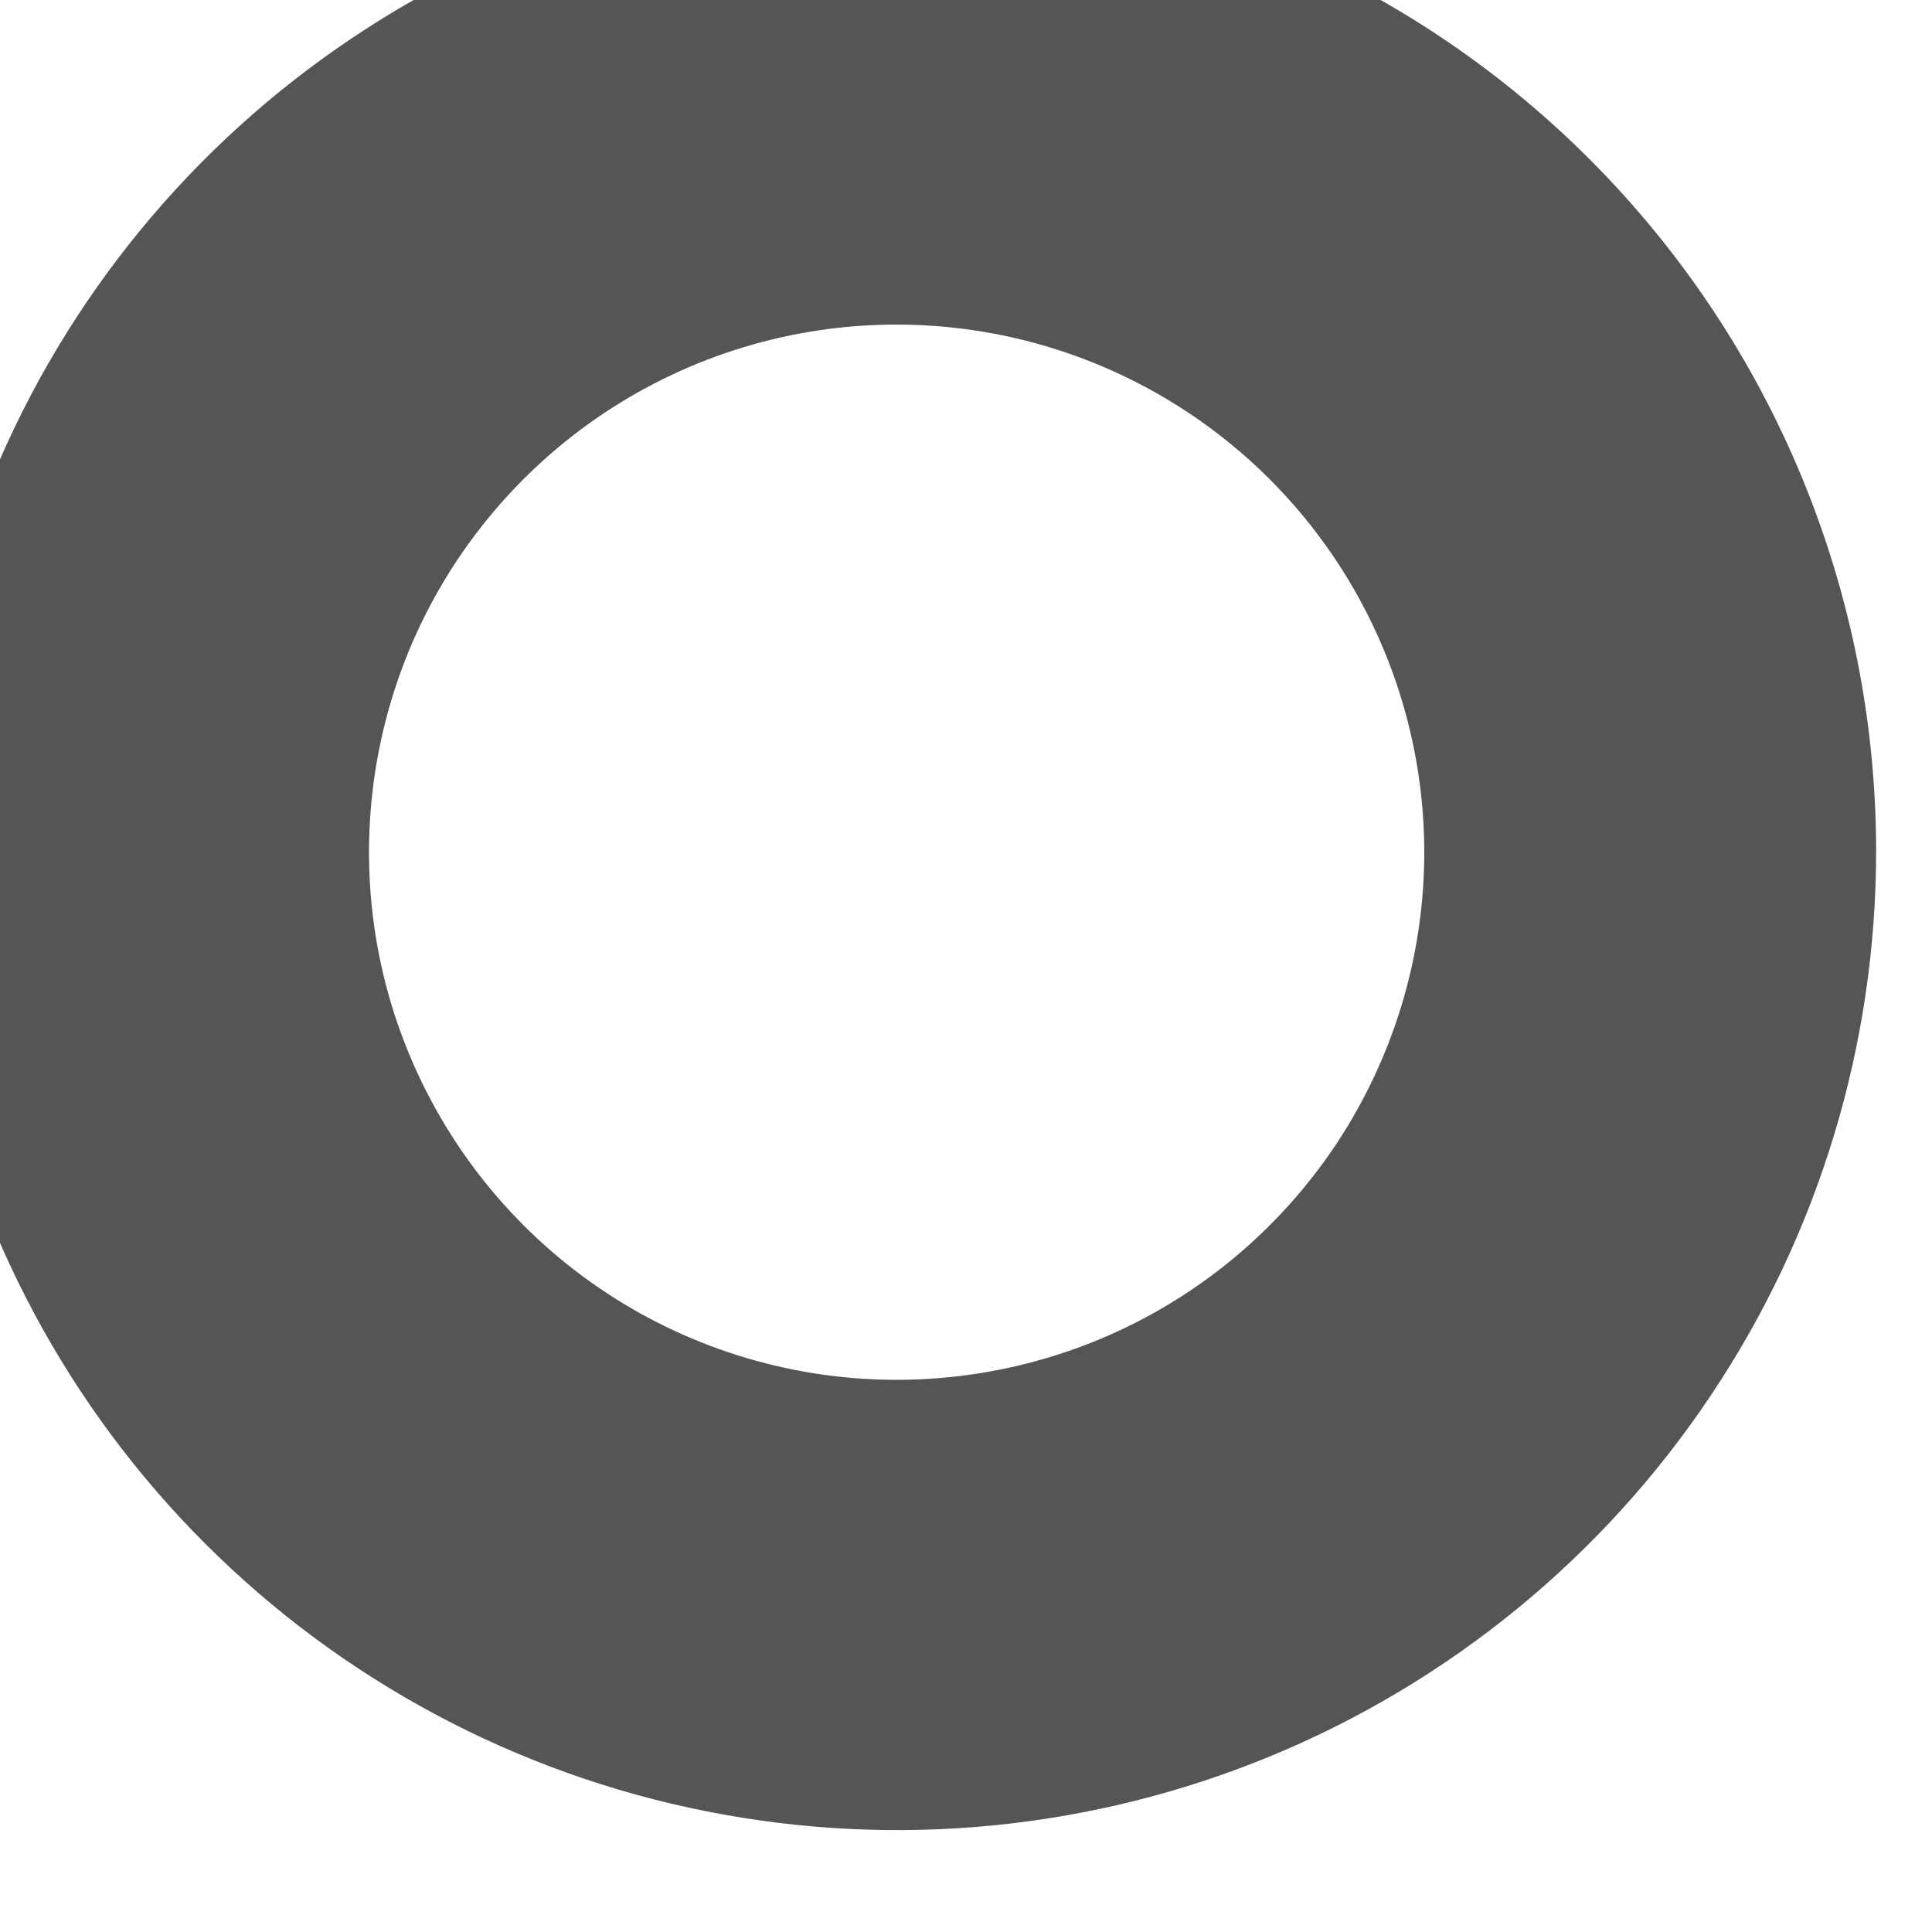 <svg width="14" height="14" viewBox="0 0 14 14" fill="none" xmlns="http://www.w3.org/2000/svg" xmlns:xlink="http://www.w3.org/1999/xlink">
<path d="M6.501,-0.926C5.098,-0.926 3.726,-0.51 2.56,0.27C1.393,1.049 0.484,2.157 -0.053,3.453C-0.59,4.75 -0.73,6.176 -0.456,7.552C-0.183,8.928 0.493,10.192 1.485,11.184C2.477,12.176 3.741,12.852 5.117,13.125C6.493,13.399 7.919,13.259 9.216,12.722C10.512,12.185 11.62,11.276 12.399,10.109C13.179,8.943 13.595,7.571 13.595,6.168C13.595,4.287 12.847,2.482 11.517,1.152C10.187,-0.178 8.382,-0.926 6.501,-0.926ZM10.321,6.168C10.322,6.925 10.099,7.665 9.68,8.295C9.26,8.924 8.664,9.416 7.965,9.706C7.266,9.996 6.497,10.073 5.755,9.926C5.012,9.779 4.33,9.415 3.795,8.88C3.26,8.345 2.895,7.664 2.747,6.921C2.6,6.179 2.676,5.41 2.965,4.711C3.255,4.012 3.746,3.415 4.375,2.995C5.004,2.575 5.744,2.351 6.501,2.352C7.511,2.353 8.48,2.755 9.195,3.467C9.911,4.18 10.315,5.147 10.321,6.157L10.321,6.168Z" fill="#555555"/>
</svg>
